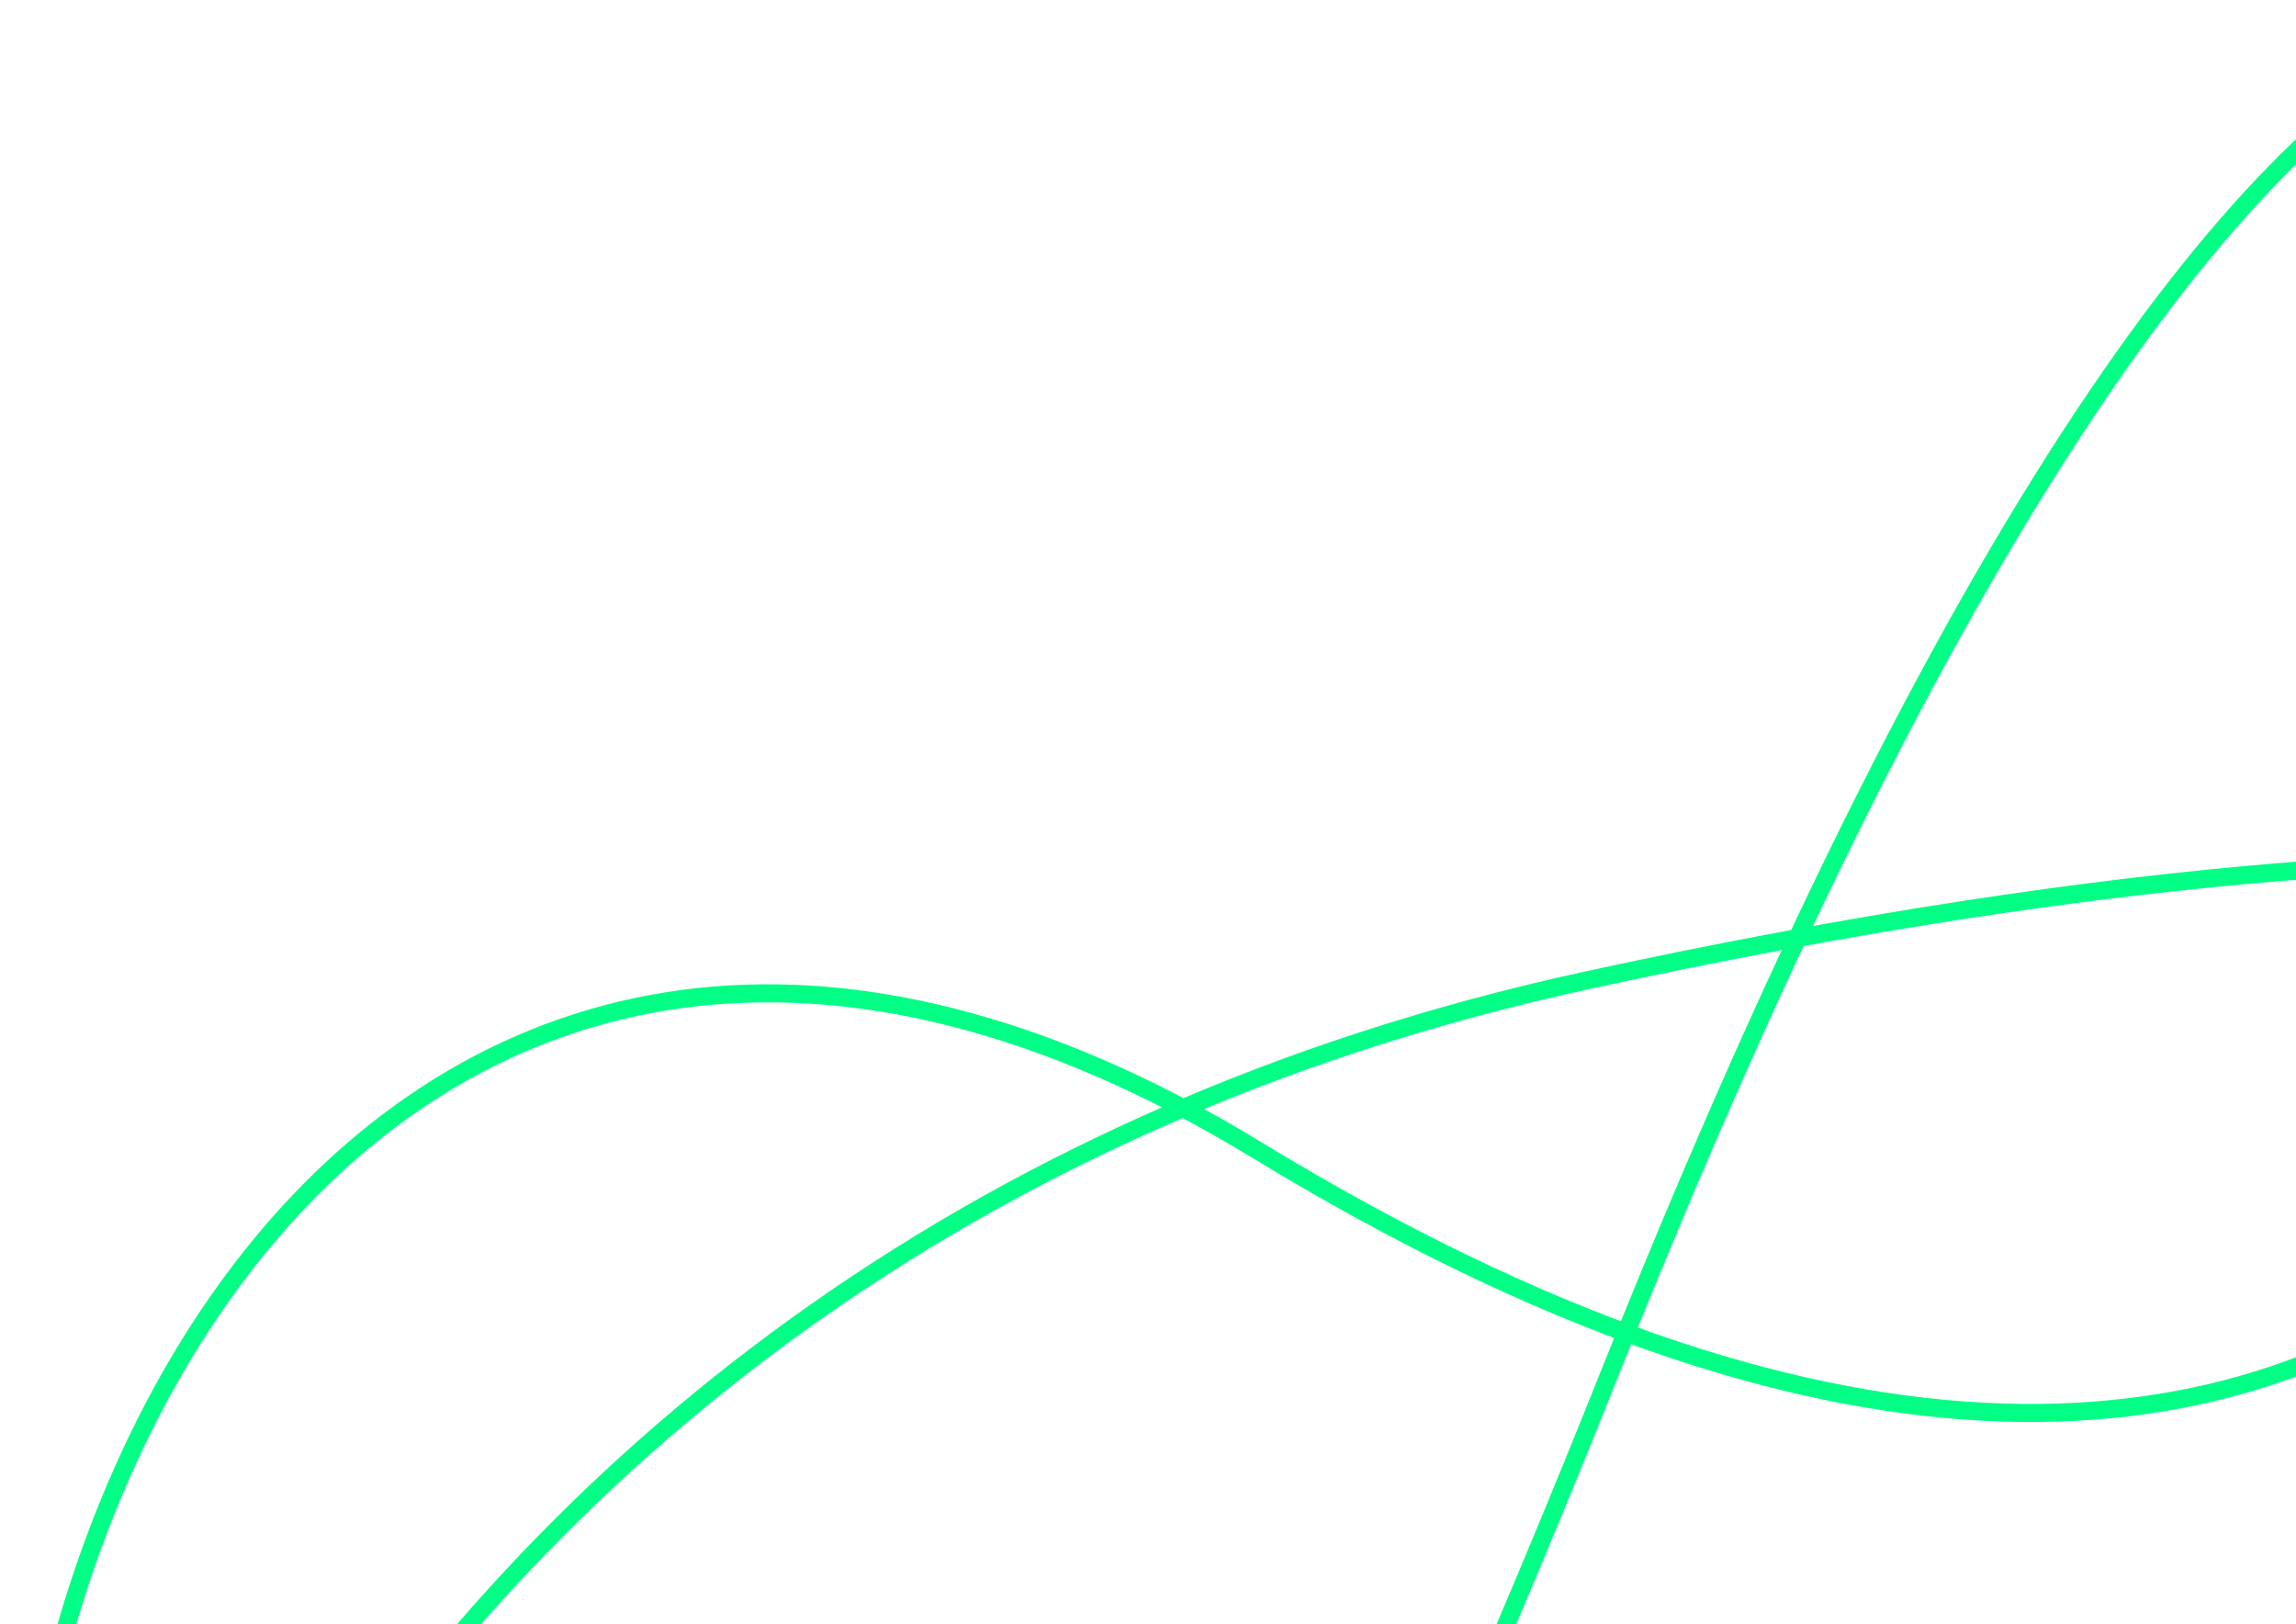 <svg xmlns:xlink="http://www.w3.org/1999/xlink" width="697" height="493" viewBox="0 0 697 493" fill="none" xmlns="http://www.w3.org/2000/svg"><path d="M823.631 742.055C1318.34 410.003 898.082 398.865 610.275 684.982C162.728 1129.92 20.14 606.548 510.77 543.549C1136.54 463.199 1127.6 157.205 481.815 297.533C-283.151 463.764 -17.305 1684.62 488.724 416.667C920.529 -665.322 1072.64 770 381.705 349.149C-142.943 29.557 -228.272 1448.09 823.631 742.055Z" stroke="#00FF84" stroke-width="5.48px" stroke-miterlimit="10" fill="none"></path></svg>